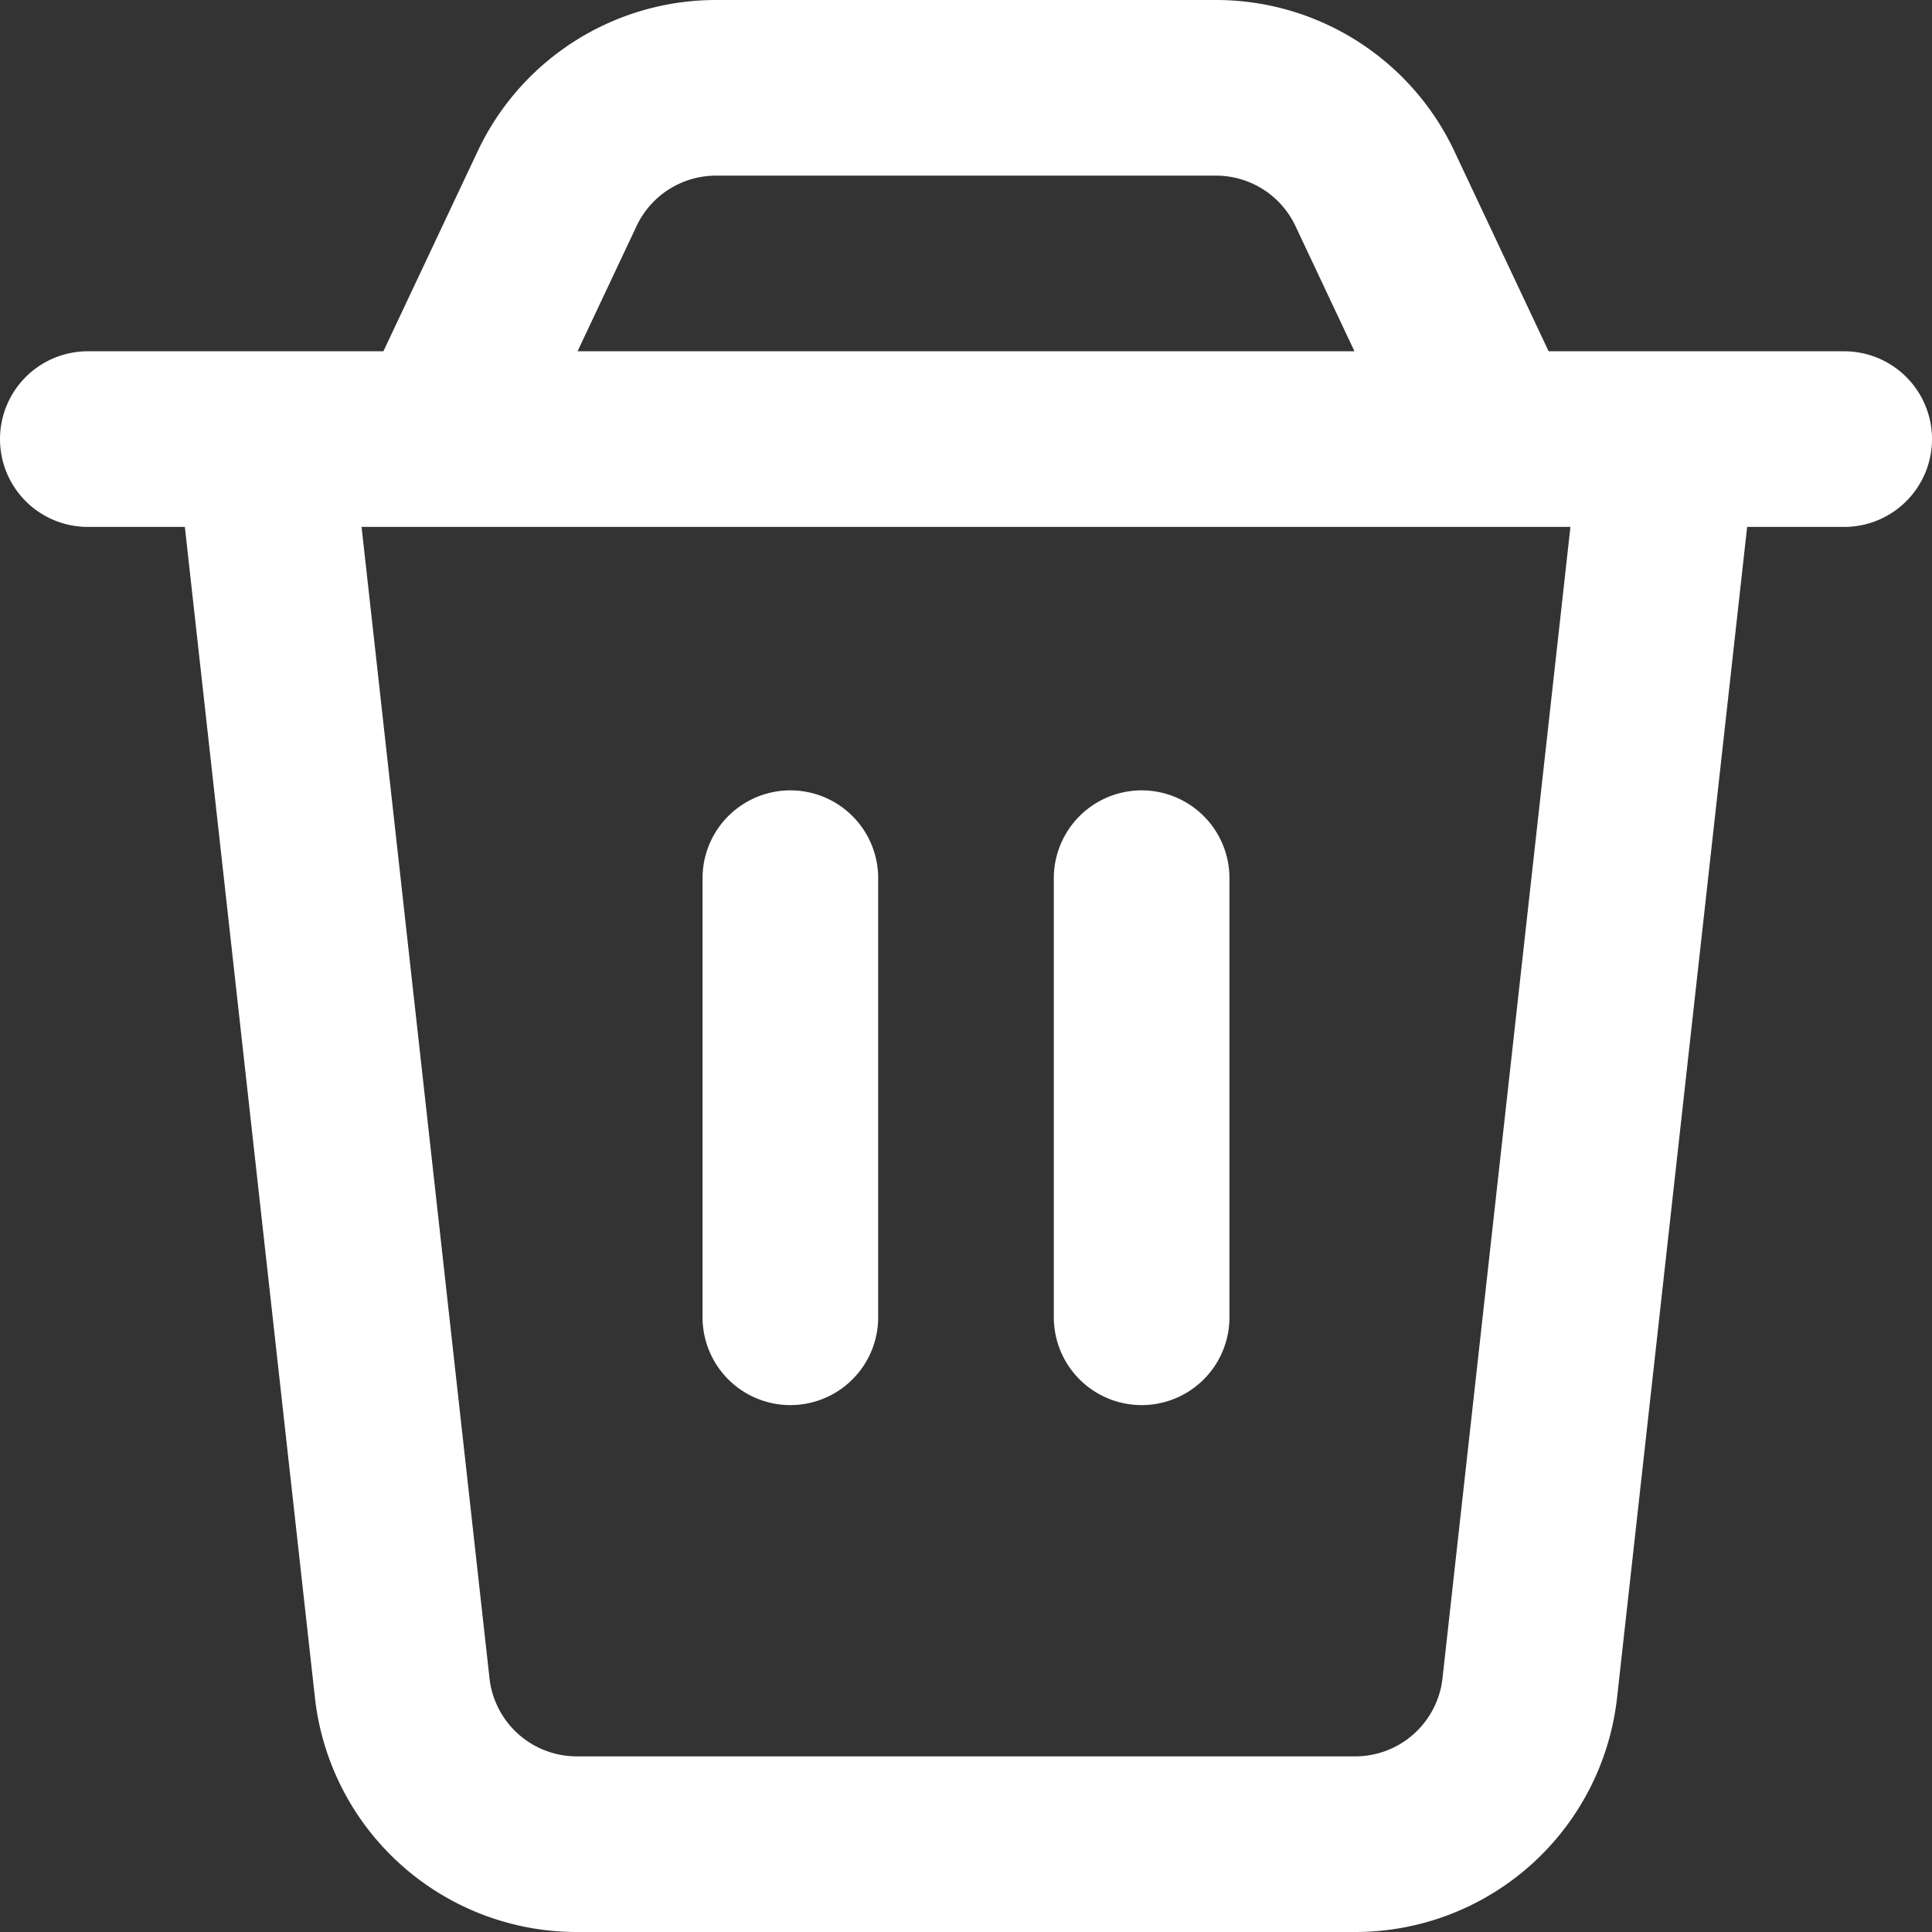 <svg xmlns="http://www.w3.org/2000/svg" width="33" height="33" viewBox="0 0 33 33">
  <rect x="0" y="0" width="33" height="33" fill="#333333" stroke="none"/>
  <path id="Icon_akar-trash-can" data-name="Icon akar-trash-can" d="M6,9H30L27.63,30.33A3,3,0,0,1,24.648,33h-13.3A3,3,0,0,1,8.37,30.33Zm5.017-4.28A3,3,0,0,1,13.731,3h8.538a3,3,0,0,1,2.715,1.721L27,9H9ZM3,9H33M15,16.5V24m6-7.5V24" transform="translate(-1.5 -1.5)" fill="none" stroke="#fff" stroke-linecap="round" stroke-linejoin="round" stroke-width="3"/>
</svg>
